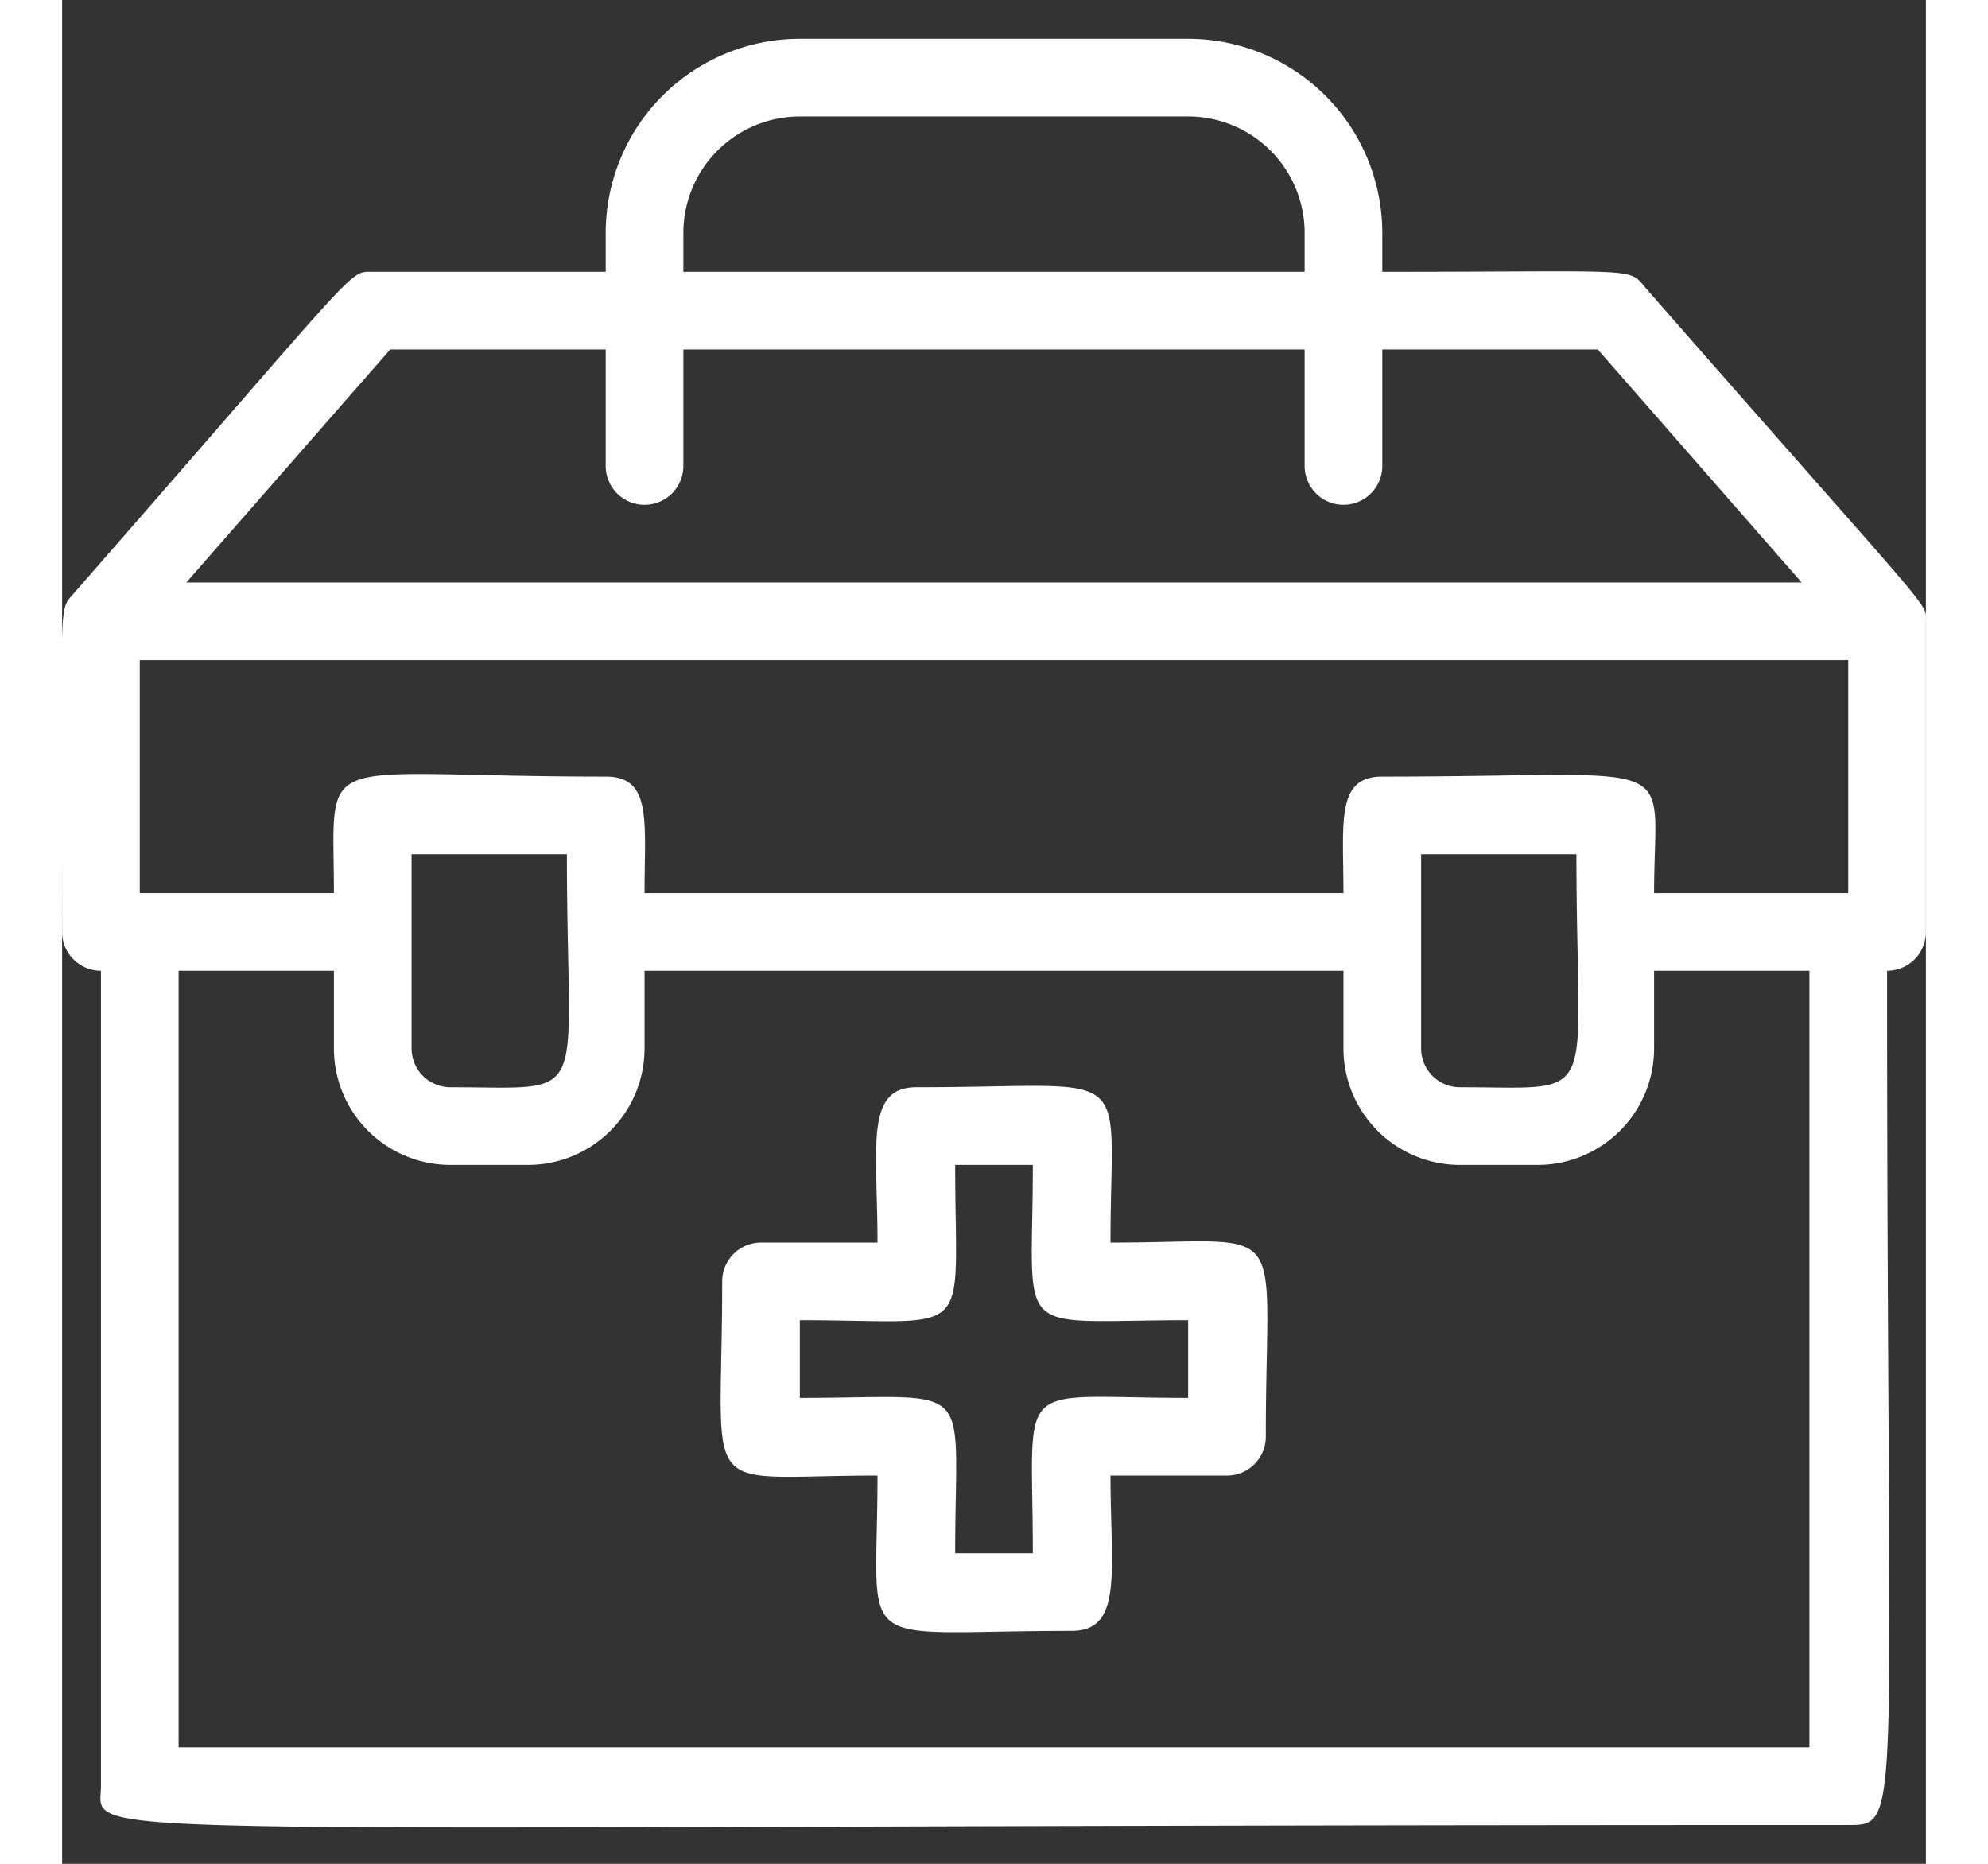 <svg xmlns="http://www.w3.org/2000/svg" width="48" height="45.001" viewBox="0 0 48 48"><rect x="0" y="0" width="48" height="48" fill="#333333" stroke="none"/><title>First Aid Bag</title><g id="First_Aid_Bag" data-name="First Aid Bag"><path d="M48,16c0-.51.35.06-7.24-8.61C40.34,6.88,40.57,7,34,7V6a5,5,0,0,0-5-5H19a5,5,0,0,0-5,5V7H8c-.64,0-.21-.28-7.75,8.34C-.1,15.74,0,15.59,0,24a1,1,0,0,0,1,1V46c0,1.44-2.06,1,45,1,1.43,0,1,0,1-22a1,1,0,0,0,1-1C48,15.18,48,16.26,48,16ZM46,23H41c0-3.64.93-3-7-3-1.2,0-1,1.17-1,3H15c0-1.85.2-3-1-3-7.63,0-7-.78-7,3H2V17H46ZM35,22h4c0,6.53.7,6-3,6a1,1,0,0,1-1-1ZM9,22h4c0,6.53.7,6-3,6a1,1,0,0,1-1-1ZM16,6a3,3,0,0,1,3-3H29a3,3,0,0,1,3,3V7H16ZM8.45,9H14v3a1,1,0,0,0,2,0V9H32v3a1,1,0,0,0,2,0V9h5.55l5.25,6H3.2ZM45,45H3V25H7v2a3,3,0,0,0,3,3h2a3,3,0,0,0,3-3V25H33v2a3,3,0,0,0,3,3h2a3,3,0,0,0,3-3V25h4Z" fill="white"/><path d="M27,32c0-4.69.76-4-5-4-1.34,0-1,1.56-1,4H18a1,1,0,0,0-1,1c0,5.75-.72,5,4,5,0,4.68-.76,4,5,4,1.34,0,1-1.56,1-4h3a1,1,0,0,0,1-1C31,31.25,31.72,32,27,32Zm2,4c-4.57,0-4-.61-4,4H23c0-4.57.61-4-4-4V34c4.57,0,4,.61,4-4h2c0,4.57-.61,4,4,4Z" fill="white"/></g></svg>